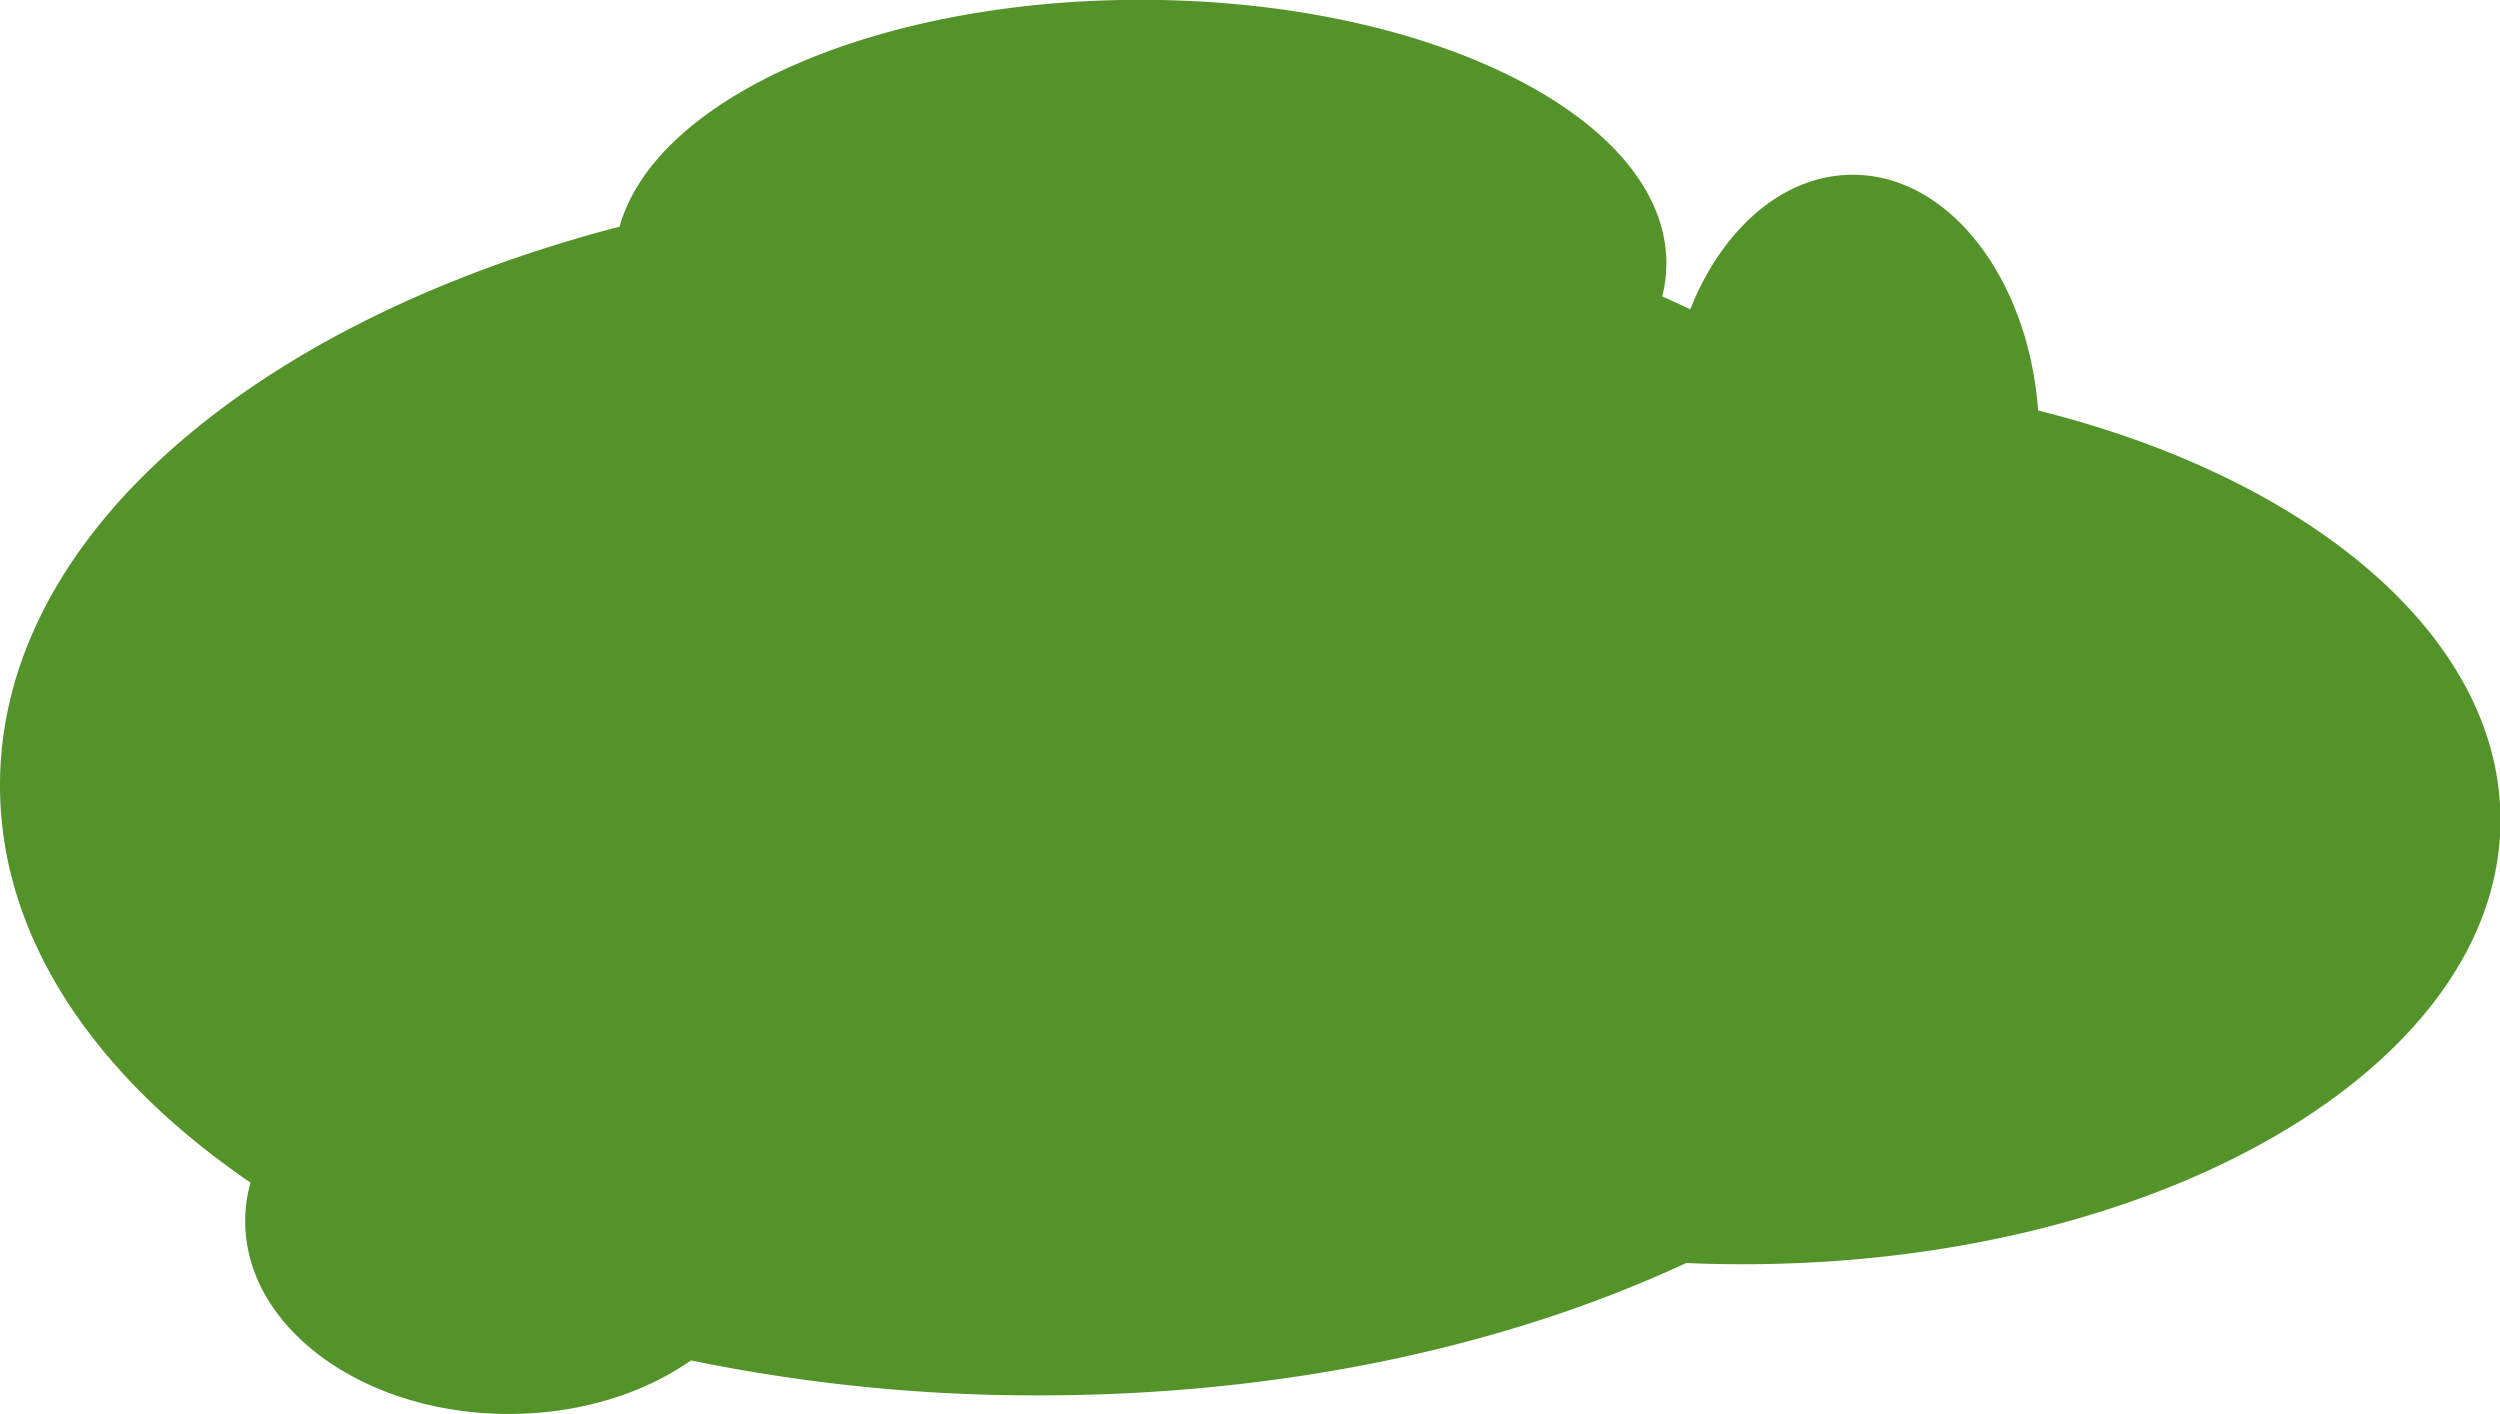 <svg xmlns="http://www.w3.org/2000/svg" viewBox="0 0 429.15 242.76"><defs><style>.cls-1{fill:#53932a;}</style></defs><g id="Layer_2" data-name="Layer 2"><g id="LEAVES_CIRCLES" data-name="LEAVES &amp; CIRCLES"><path class="cls-1" d="M349.87,70.47C348.17,47.74,334.57,30,318.05,30c-12,0-22.41,9.31-27.9,23.09-1.58-.75-3.18-1.49-4.81-2.2a23.55,23.55,0,0,0,.71-5.67c0-25-40.42-45.25-90.28-45.25-45.59,0-83.28,16.94-89.41,38.94C43.72,55.21,0,92,0,134.82,0,160.88,16.2,184.71,43,203a24.7,24.7,0,0,0-.91,6.61c0,18.29,20.26,33.11,45.25,33.11,12.14,0,23.15-3.5,31.28-9.19a293.13,293.13,0,0,0,59.82,6c41.95,0,80.5-8.5,111-22.72,3.23.14,6.5.21,9.79.21,71.78,0,130-34.17,130-76.32C429.15,109.18,396.46,82.07,349.87,70.47Z"/></g></g></svg>